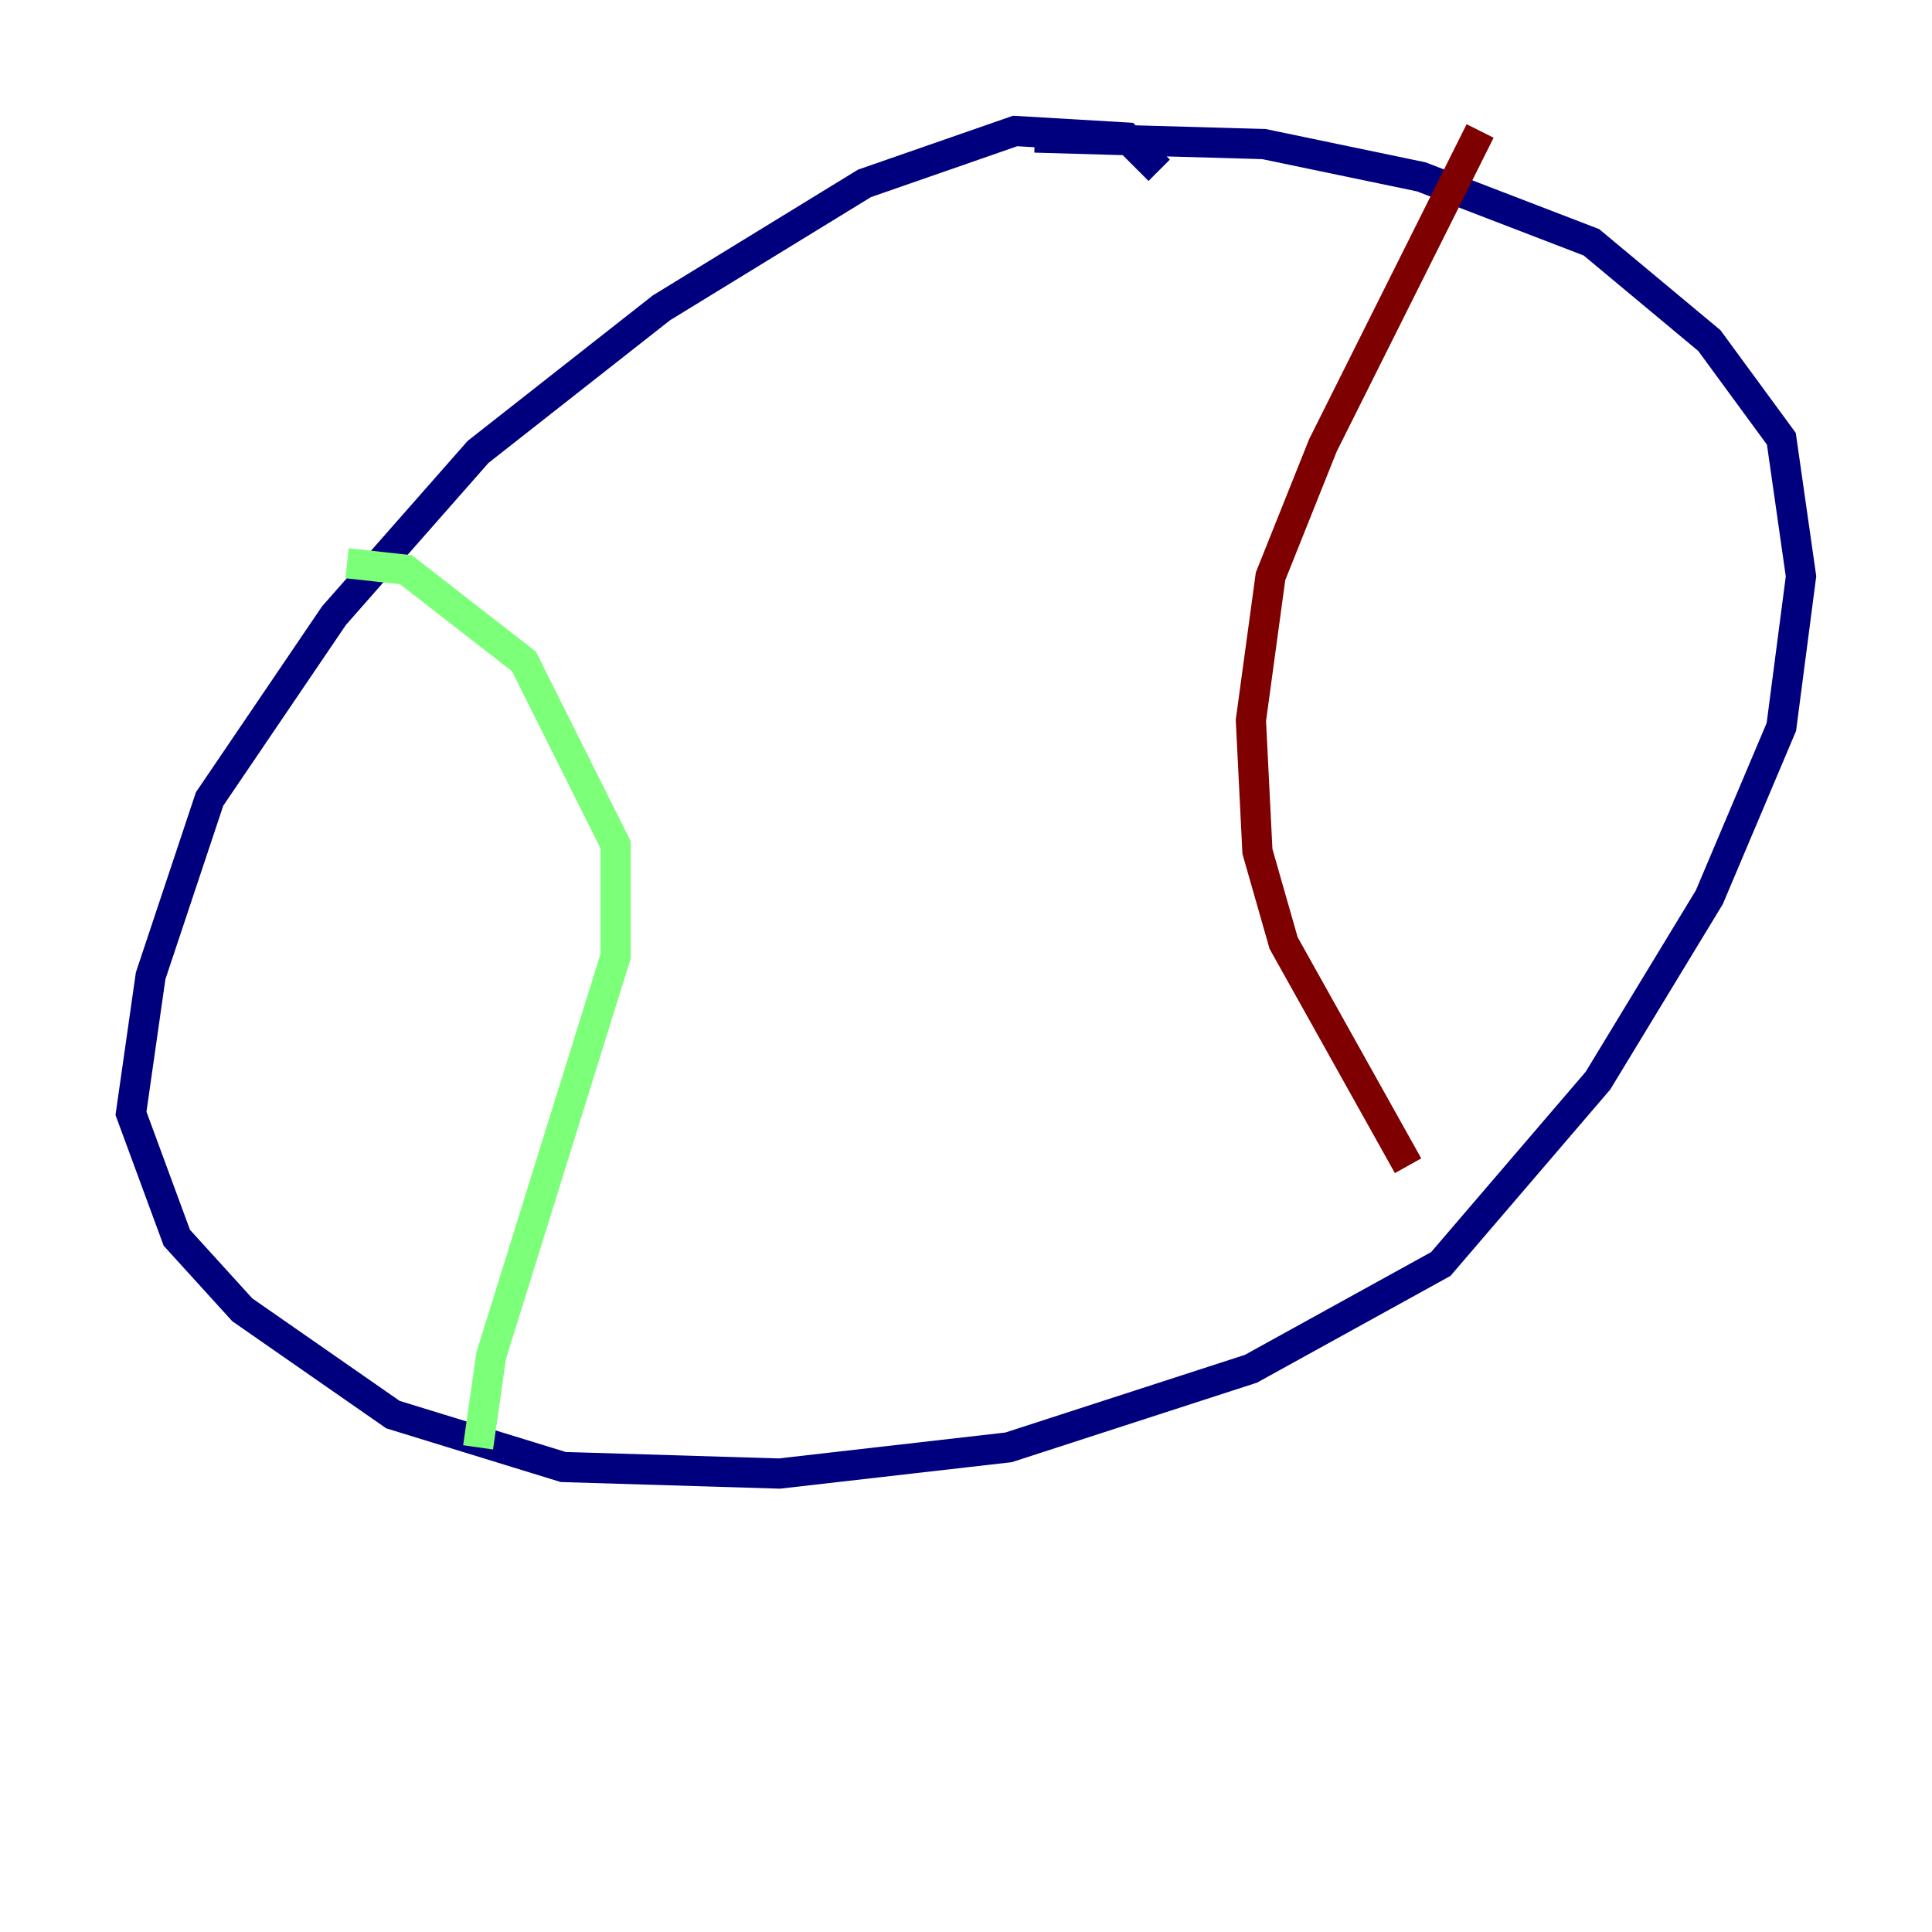 <?xml version="1.0" encoding="utf-8" ?>
<svg baseProfile="tiny" height="128" version="1.2" viewBox="0,0,128,128" width="128" xmlns="http://www.w3.org/2000/svg" xmlns:ev="http://www.w3.org/2001/xml-events" xmlns:xlink="http://www.w3.org/1999/xlink"><defs /><polyline fill="none" points="76.8,11.281 74.63,9.112 67.254,8.678 57.275,12.149 43.824,20.393 31.675,29.939 22.129,40.786 13.885,52.936 9.98,64.651 8.678,73.763 11.715,82.007 16.054,86.78 26.034,93.722 37.315,97.193 51.634,97.627 66.82,95.891 82.875,90.685 95.458,83.742 105.871,71.593 113.248,59.444 118.02,48.163 119.322,38.183 118.02,29.071 113.248,22.563 105.437,16.054 94.156,11.715 83.742,9.546 68.556,9.112" stroke="#00007f" stroke-width="2" /><polyline fill="none" points="22.997,37.315 26.902,37.749 34.712,43.824 40.786,55.973 40.786,63.349 32.542,89.817 31.675,95.891" stroke="#7cff79" stroke-width="2" /><polyline fill="none" points="98.061,8.678 87.647,29.505 84.176,38.183 82.875,47.729 83.308,56.407 85.044,62.481 93.288,77.234" stroke="#7f0000" stroke-width="2" /></svg>